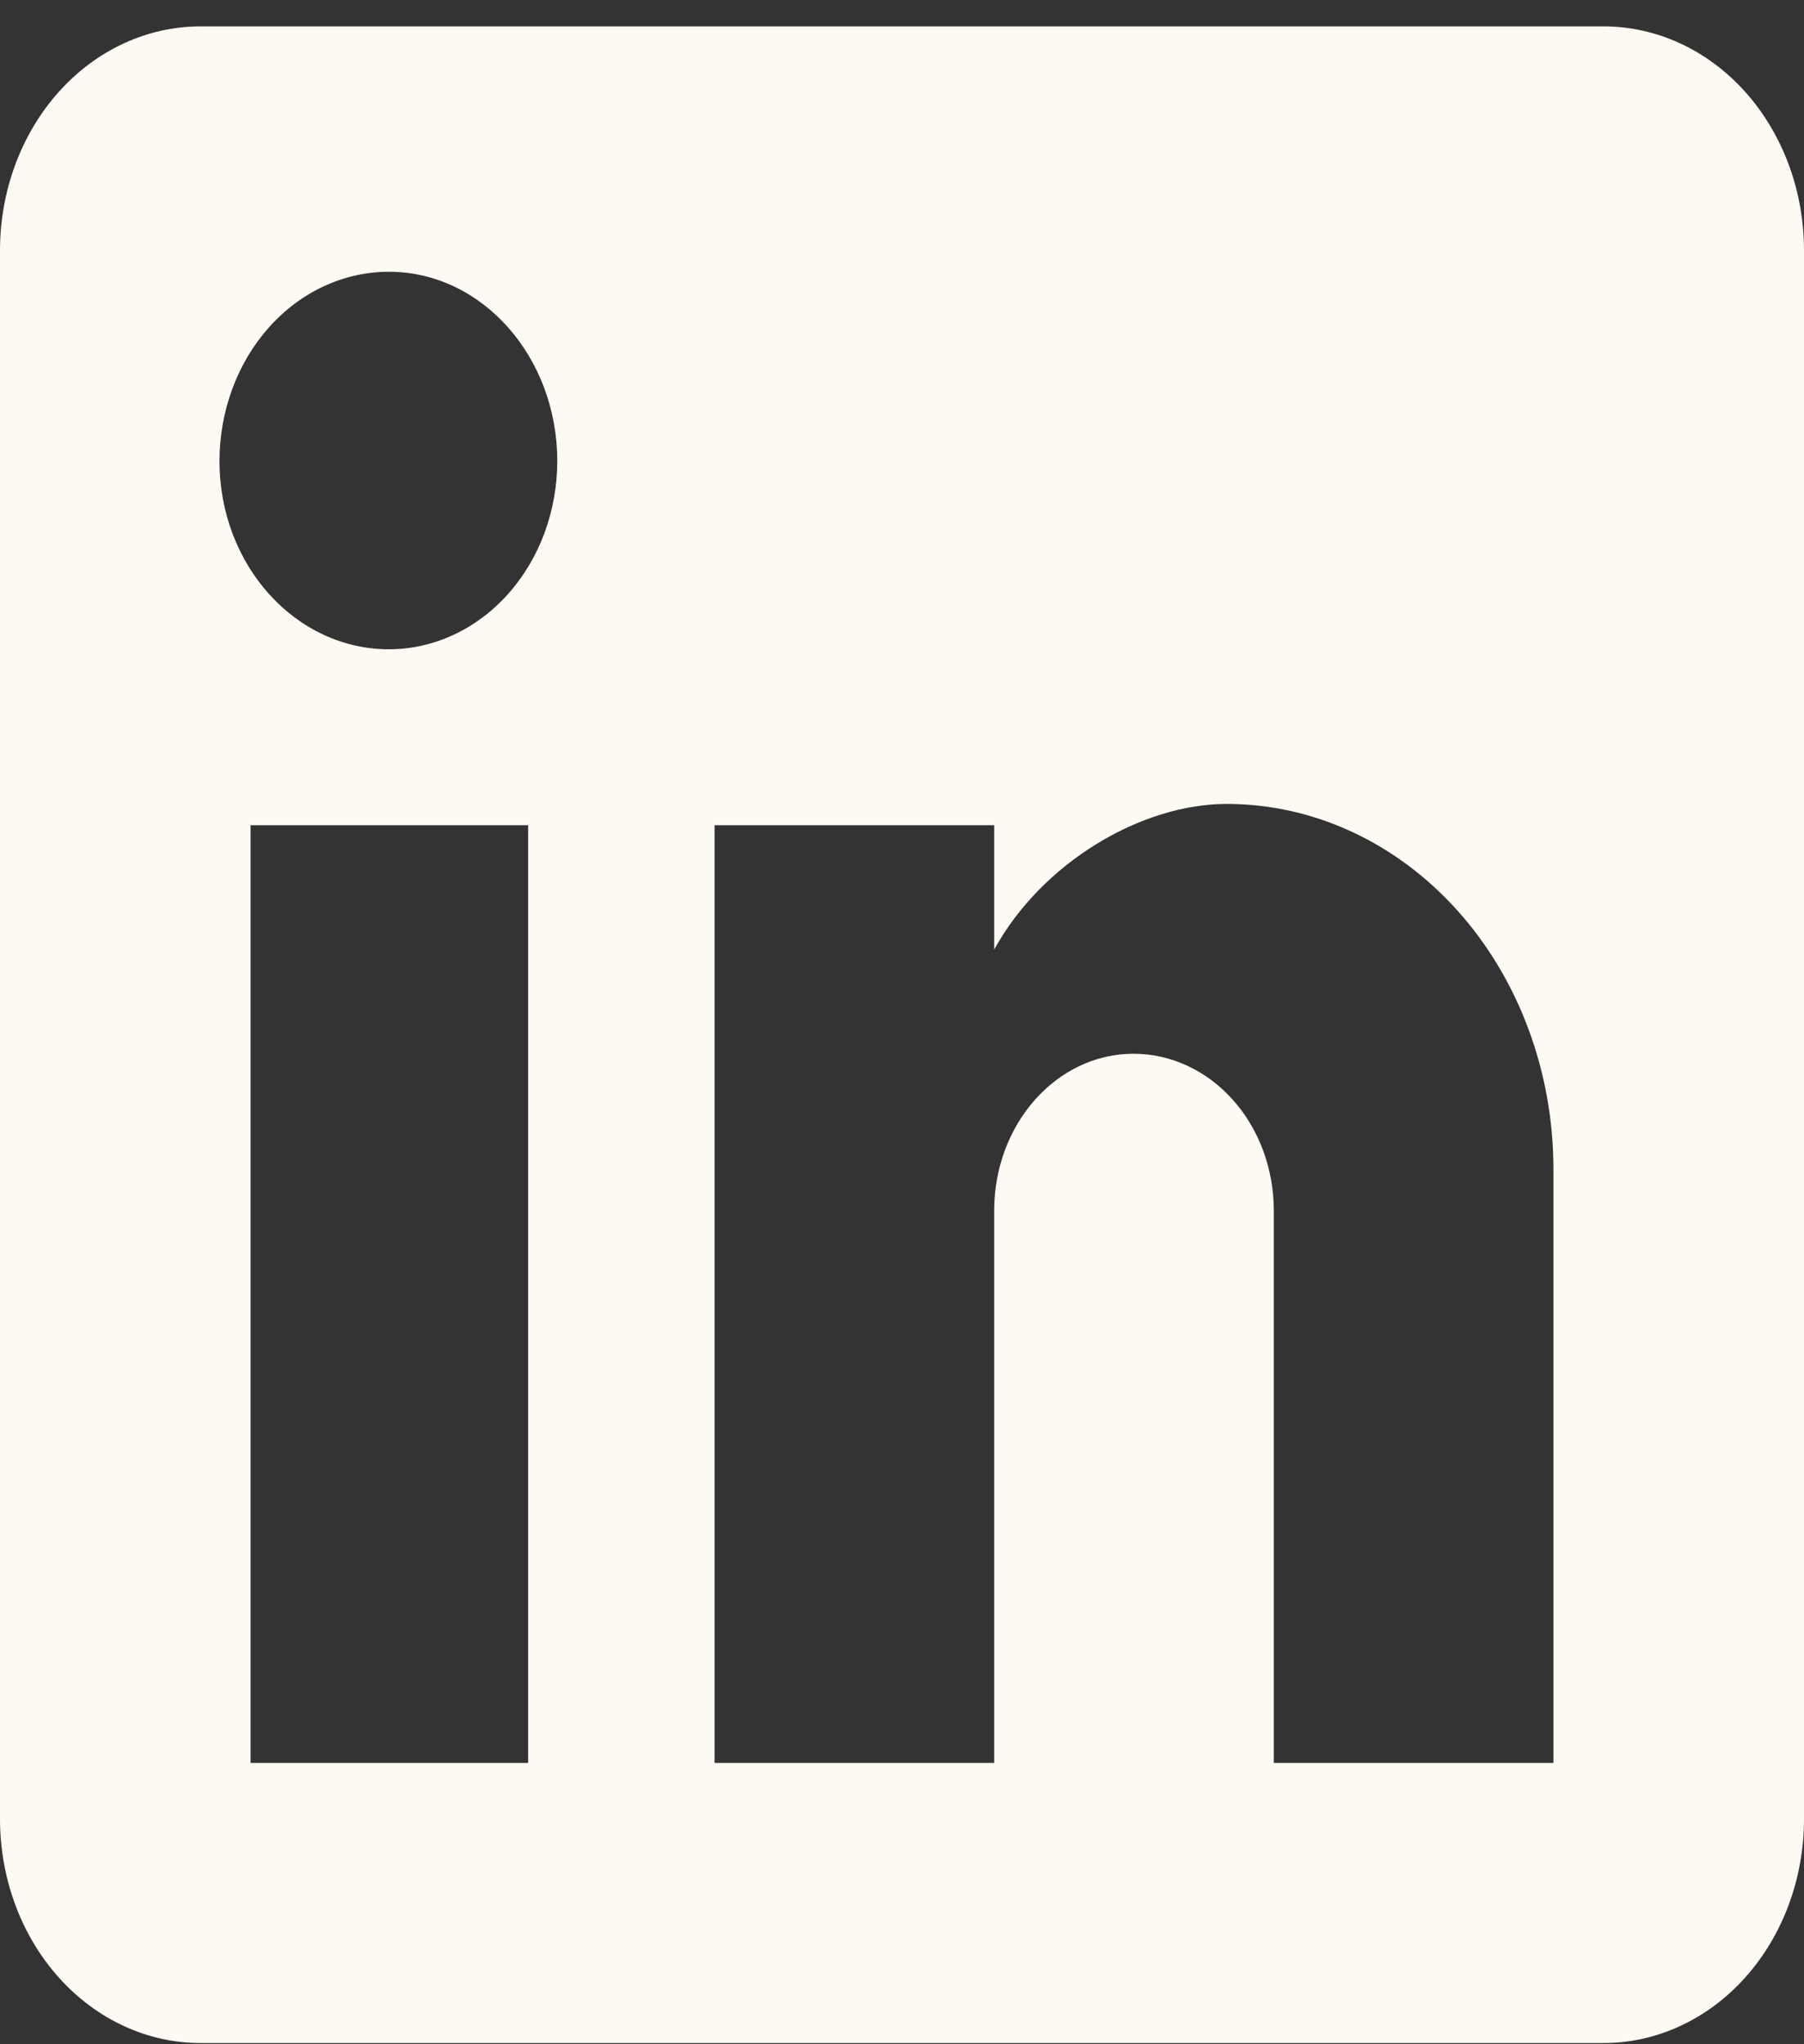 <svg width="30" height="34" viewBox="0 0 30 34" fill="none" xmlns="http://www.w3.org/2000/svg">
<rect x="0" y="0" width="30" height="34" fill="#333333" stroke="none"/>
<path id="Vector" d="M26.667 0.439C27.551 0.439 28.399 0.831 29.024 1.53C29.649 2.229 30 3.177 30 4.166V30.253C30 31.241 29.649 32.19 29.024 32.888C28.399 33.587 27.551 33.98 26.667 33.98H3.333C2.449 33.98 1.601 33.587 0.976 32.888C0.351 32.19 0 31.241 0 30.253V4.166C0 3.177 0.351 2.229 0.976 1.53C1.601 0.831 2.449 0.439 3.333 0.439H26.667ZM25.833 29.321V19.445C25.833 17.834 25.261 16.289 24.242 15.15C23.223 14.011 21.841 13.371 20.4 13.371C18.983 13.371 17.333 14.34 16.533 15.793V13.725H11.883V29.321H16.533V20.135C16.533 18.7 17.567 17.526 18.85 17.526C19.469 17.526 20.062 17.801 20.5 18.29C20.938 18.779 21.183 19.443 21.183 20.135V29.321H25.833ZM6.467 10.799C7.209 10.799 7.921 10.469 8.447 9.882C8.972 9.295 9.267 8.499 9.267 7.669C9.267 5.936 8.017 4.52 6.467 4.52C5.72 4.52 5.003 4.851 4.475 5.442C3.947 6.033 3.65 6.834 3.65 7.669C3.65 9.402 4.917 10.799 6.467 10.799ZM8.783 29.321V13.725H4.167V29.321H8.783Z" fill="#FDFAF3"/>
</svg>
